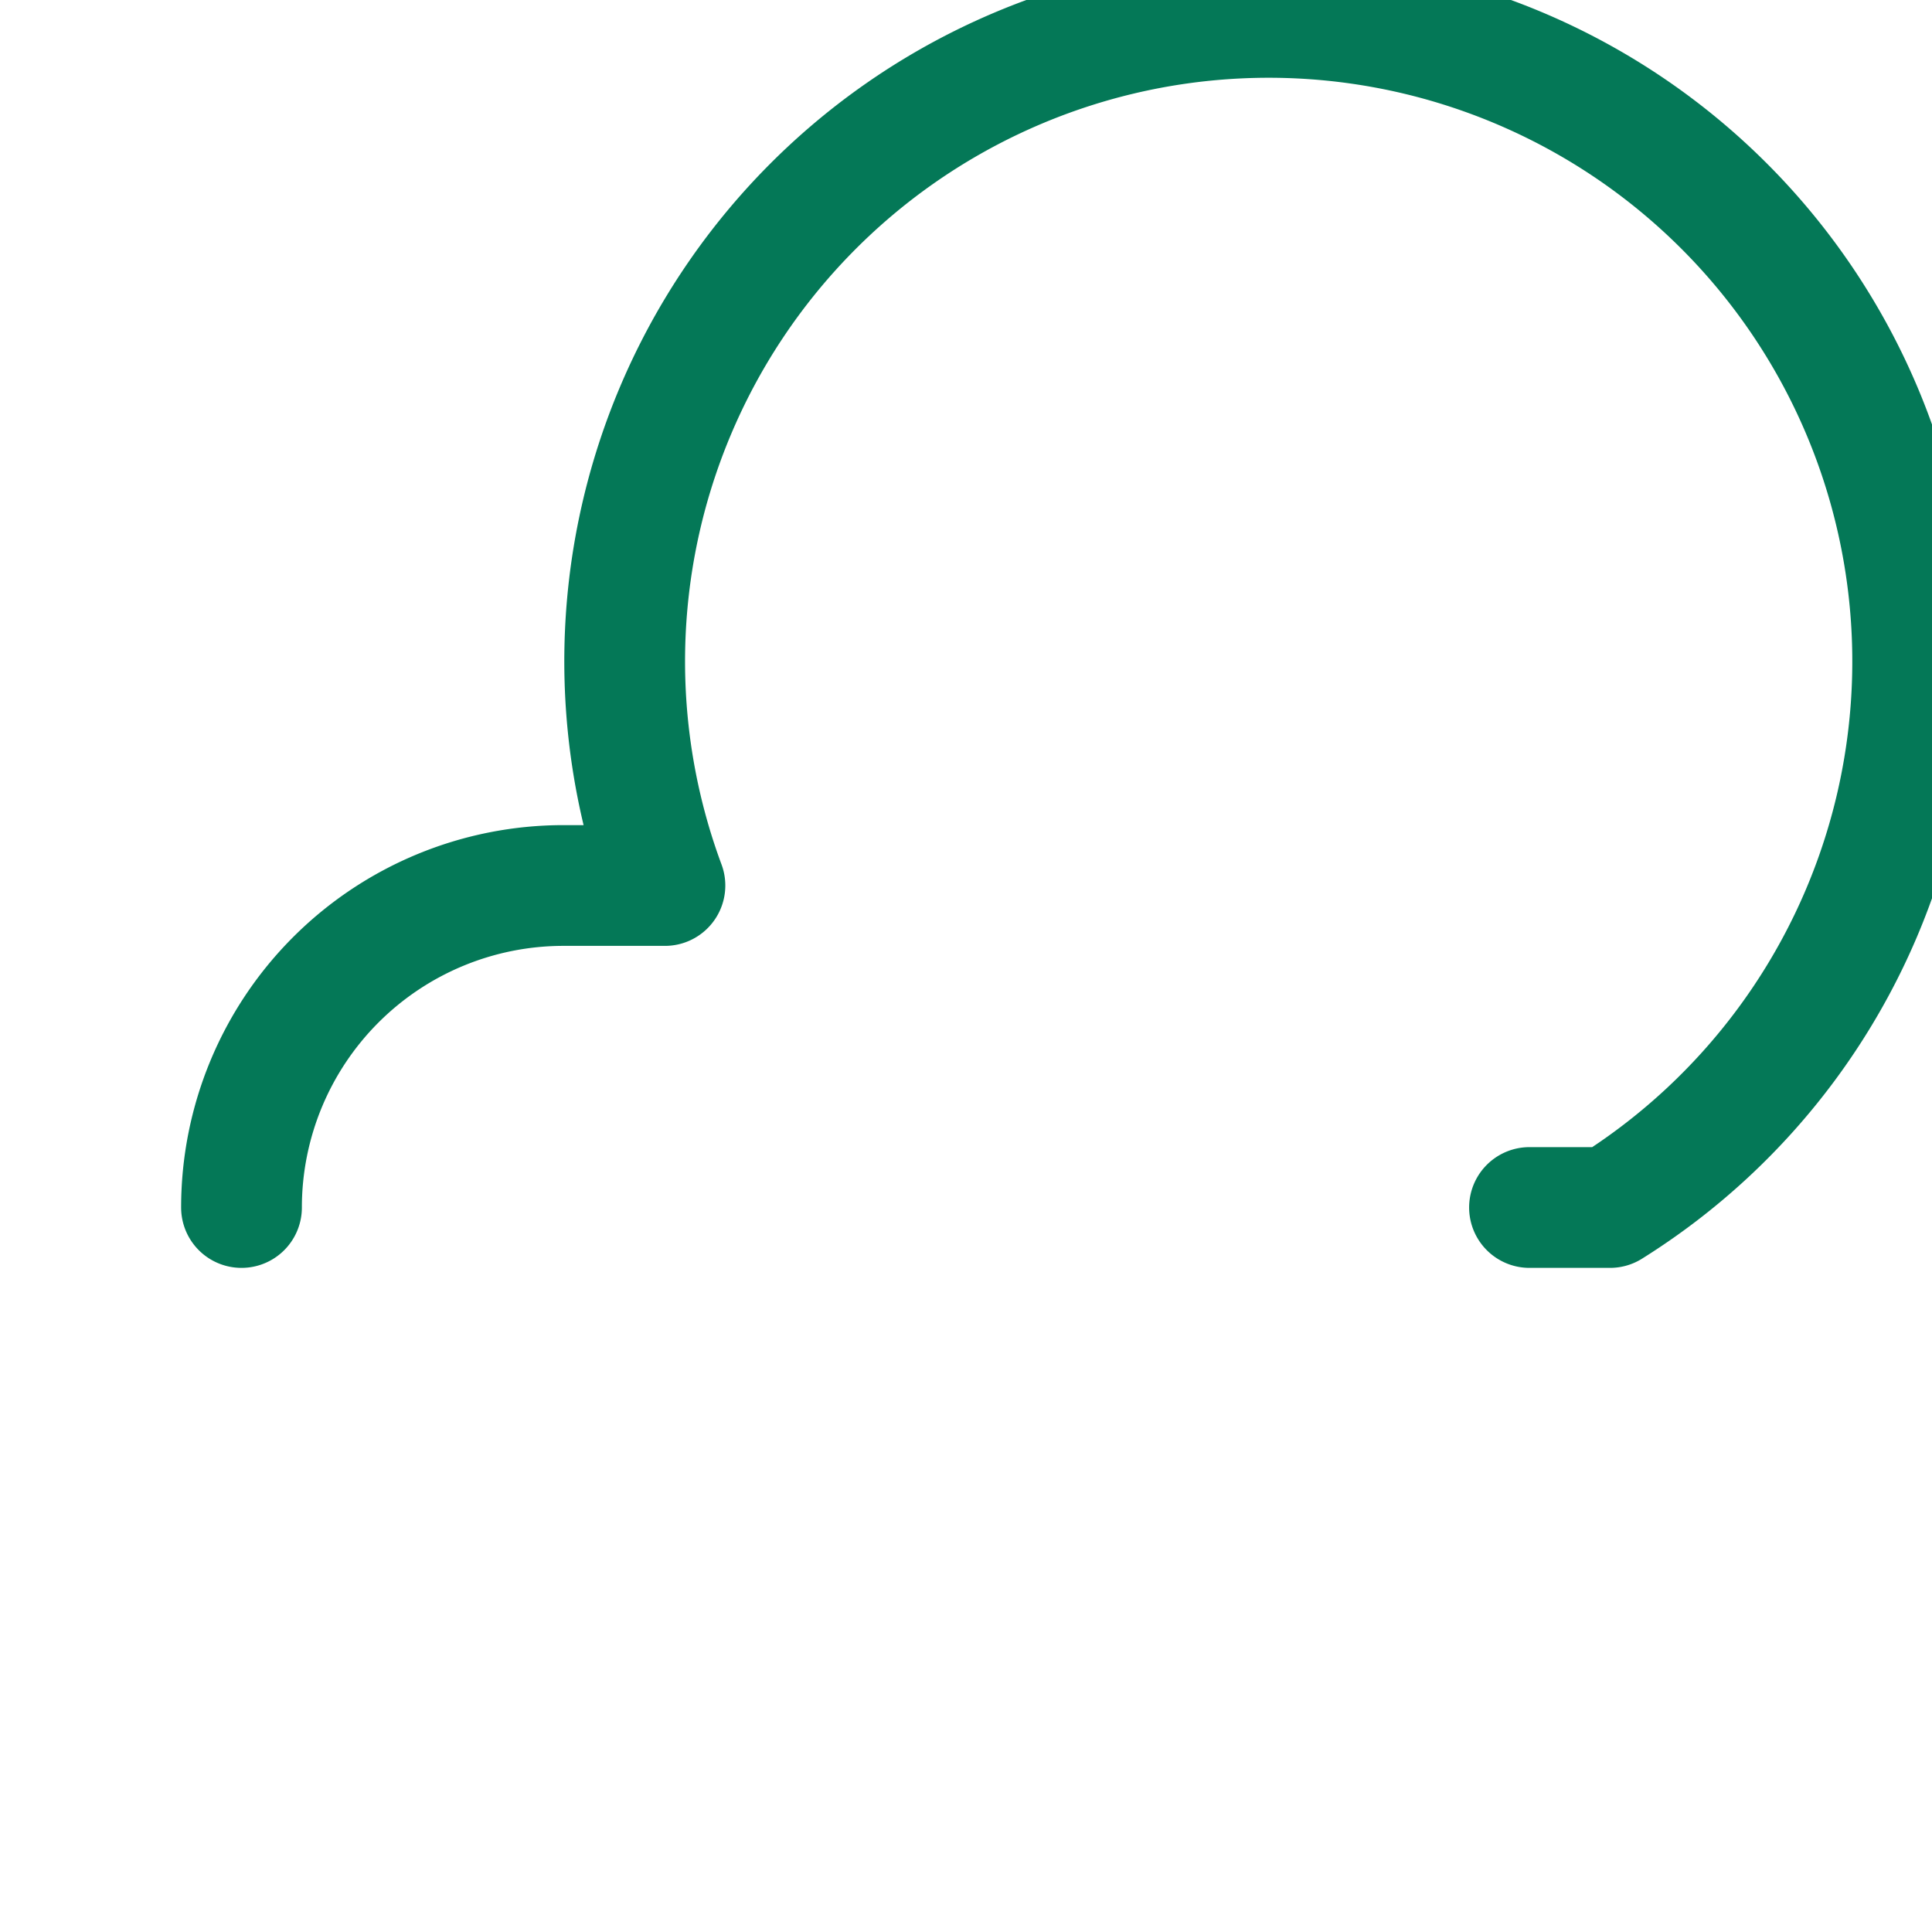 <svg
                xmlns="http://www.w3.org/2000/svg"
                fill="none"
                viewBox="0 0 24 24"
                stroke="#047857"
                stroke-width="1.5"
              >
                <path
                  stroke-linecap="round"
                  stroke-linejoin="round"
                  d="M3 15a4 4 0 014-4h1.26A8 8 0 1120 15h-1"
                />
              </svg>